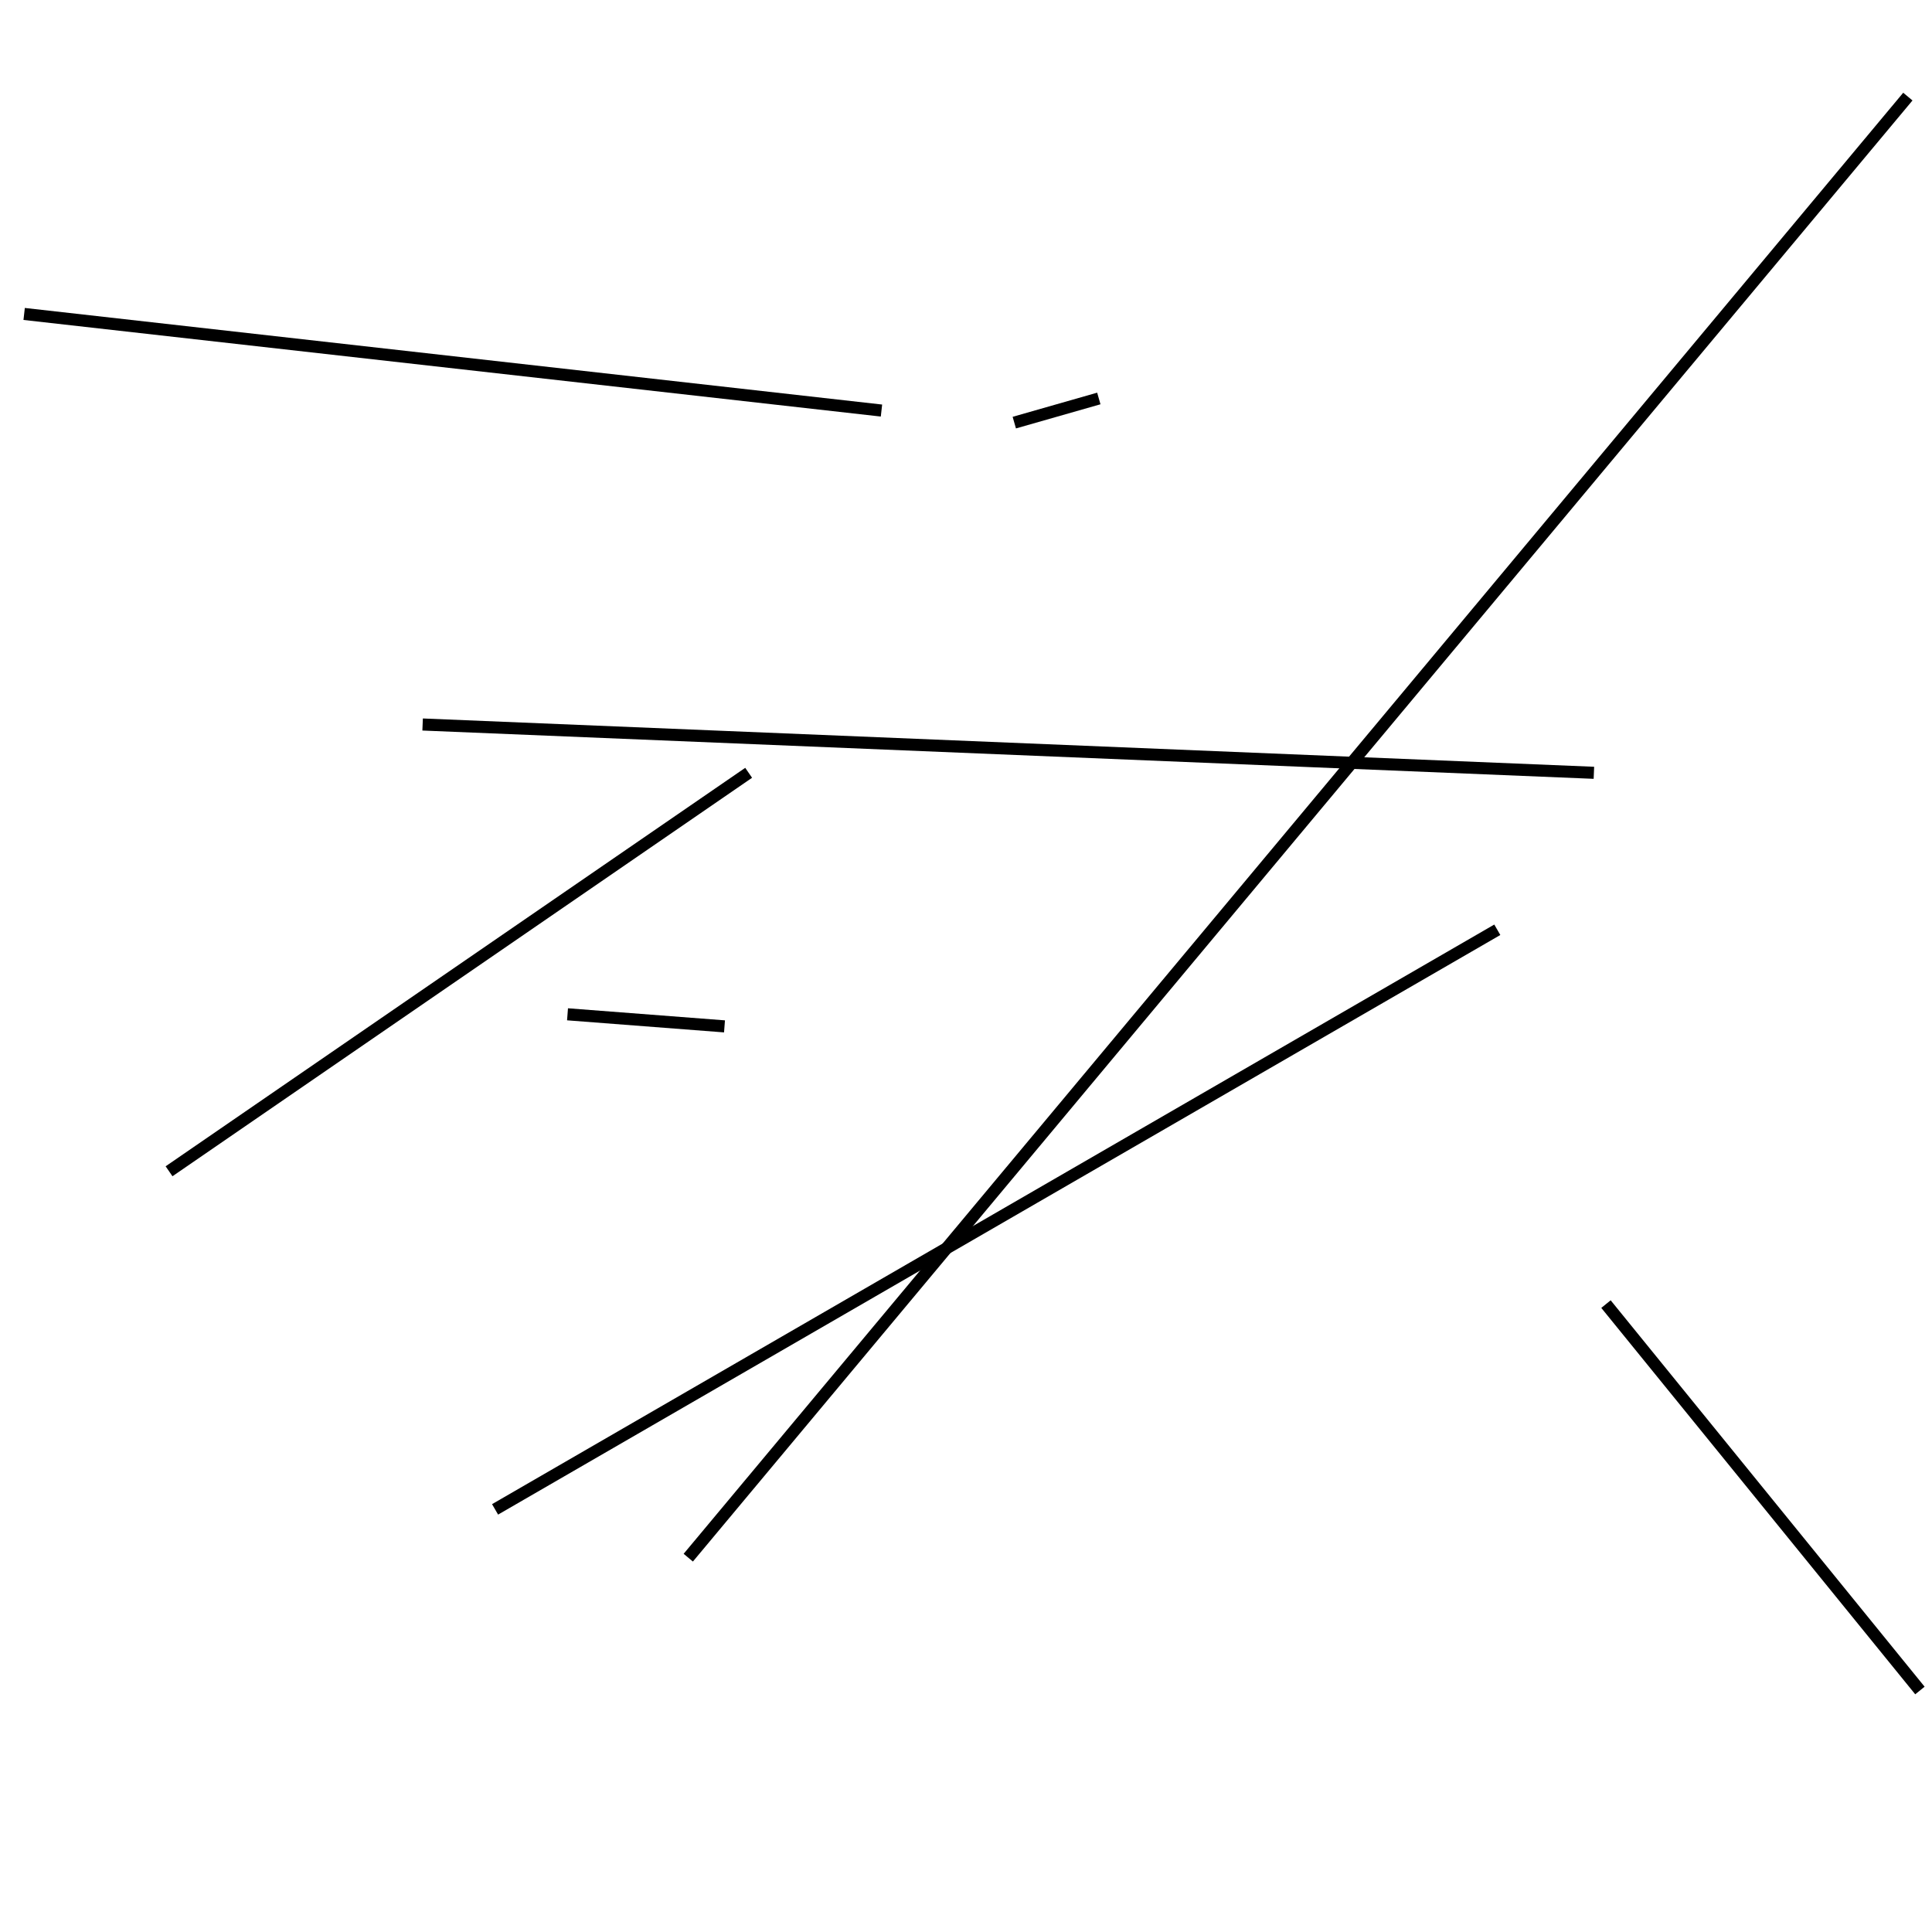 <?xml version="1.0" encoding="utf-8" ?>
<svg baseProfile="full" height="160" version="1.1" width="160" xmlns="http://www.w3.org/2000/svg" xmlns:ev="http://www.w3.org/2001/xml-events" xmlns:xlink="http://www.w3.org/1999/xlink"><defs /><line stroke="black" stroke-width="1" x1="84" x2="91" y1="35" y2="33" /><line stroke="black" stroke-width="1" x1="73" x2="2" y1="34" y2="26" /><line stroke="black" stroke-width="1" x1="62" x2="14" y1="64" y2="97" /><line stroke="black" stroke-width="1" x1="159" x2="133" y1="140" y2="108" /><line stroke="black" stroke-width="1" x1="60" x2="47" y1="85" y2="84" /><line stroke="black" stroke-width="1" x1="35" x2="132" y1="60" y2="64" /><line stroke="black" stroke-width="1" x1="41" x2="124" y1="125" y2="77" /><line stroke="black" stroke-width="1" x1="158" x2="57" y1="8" y2="129" /></svg>